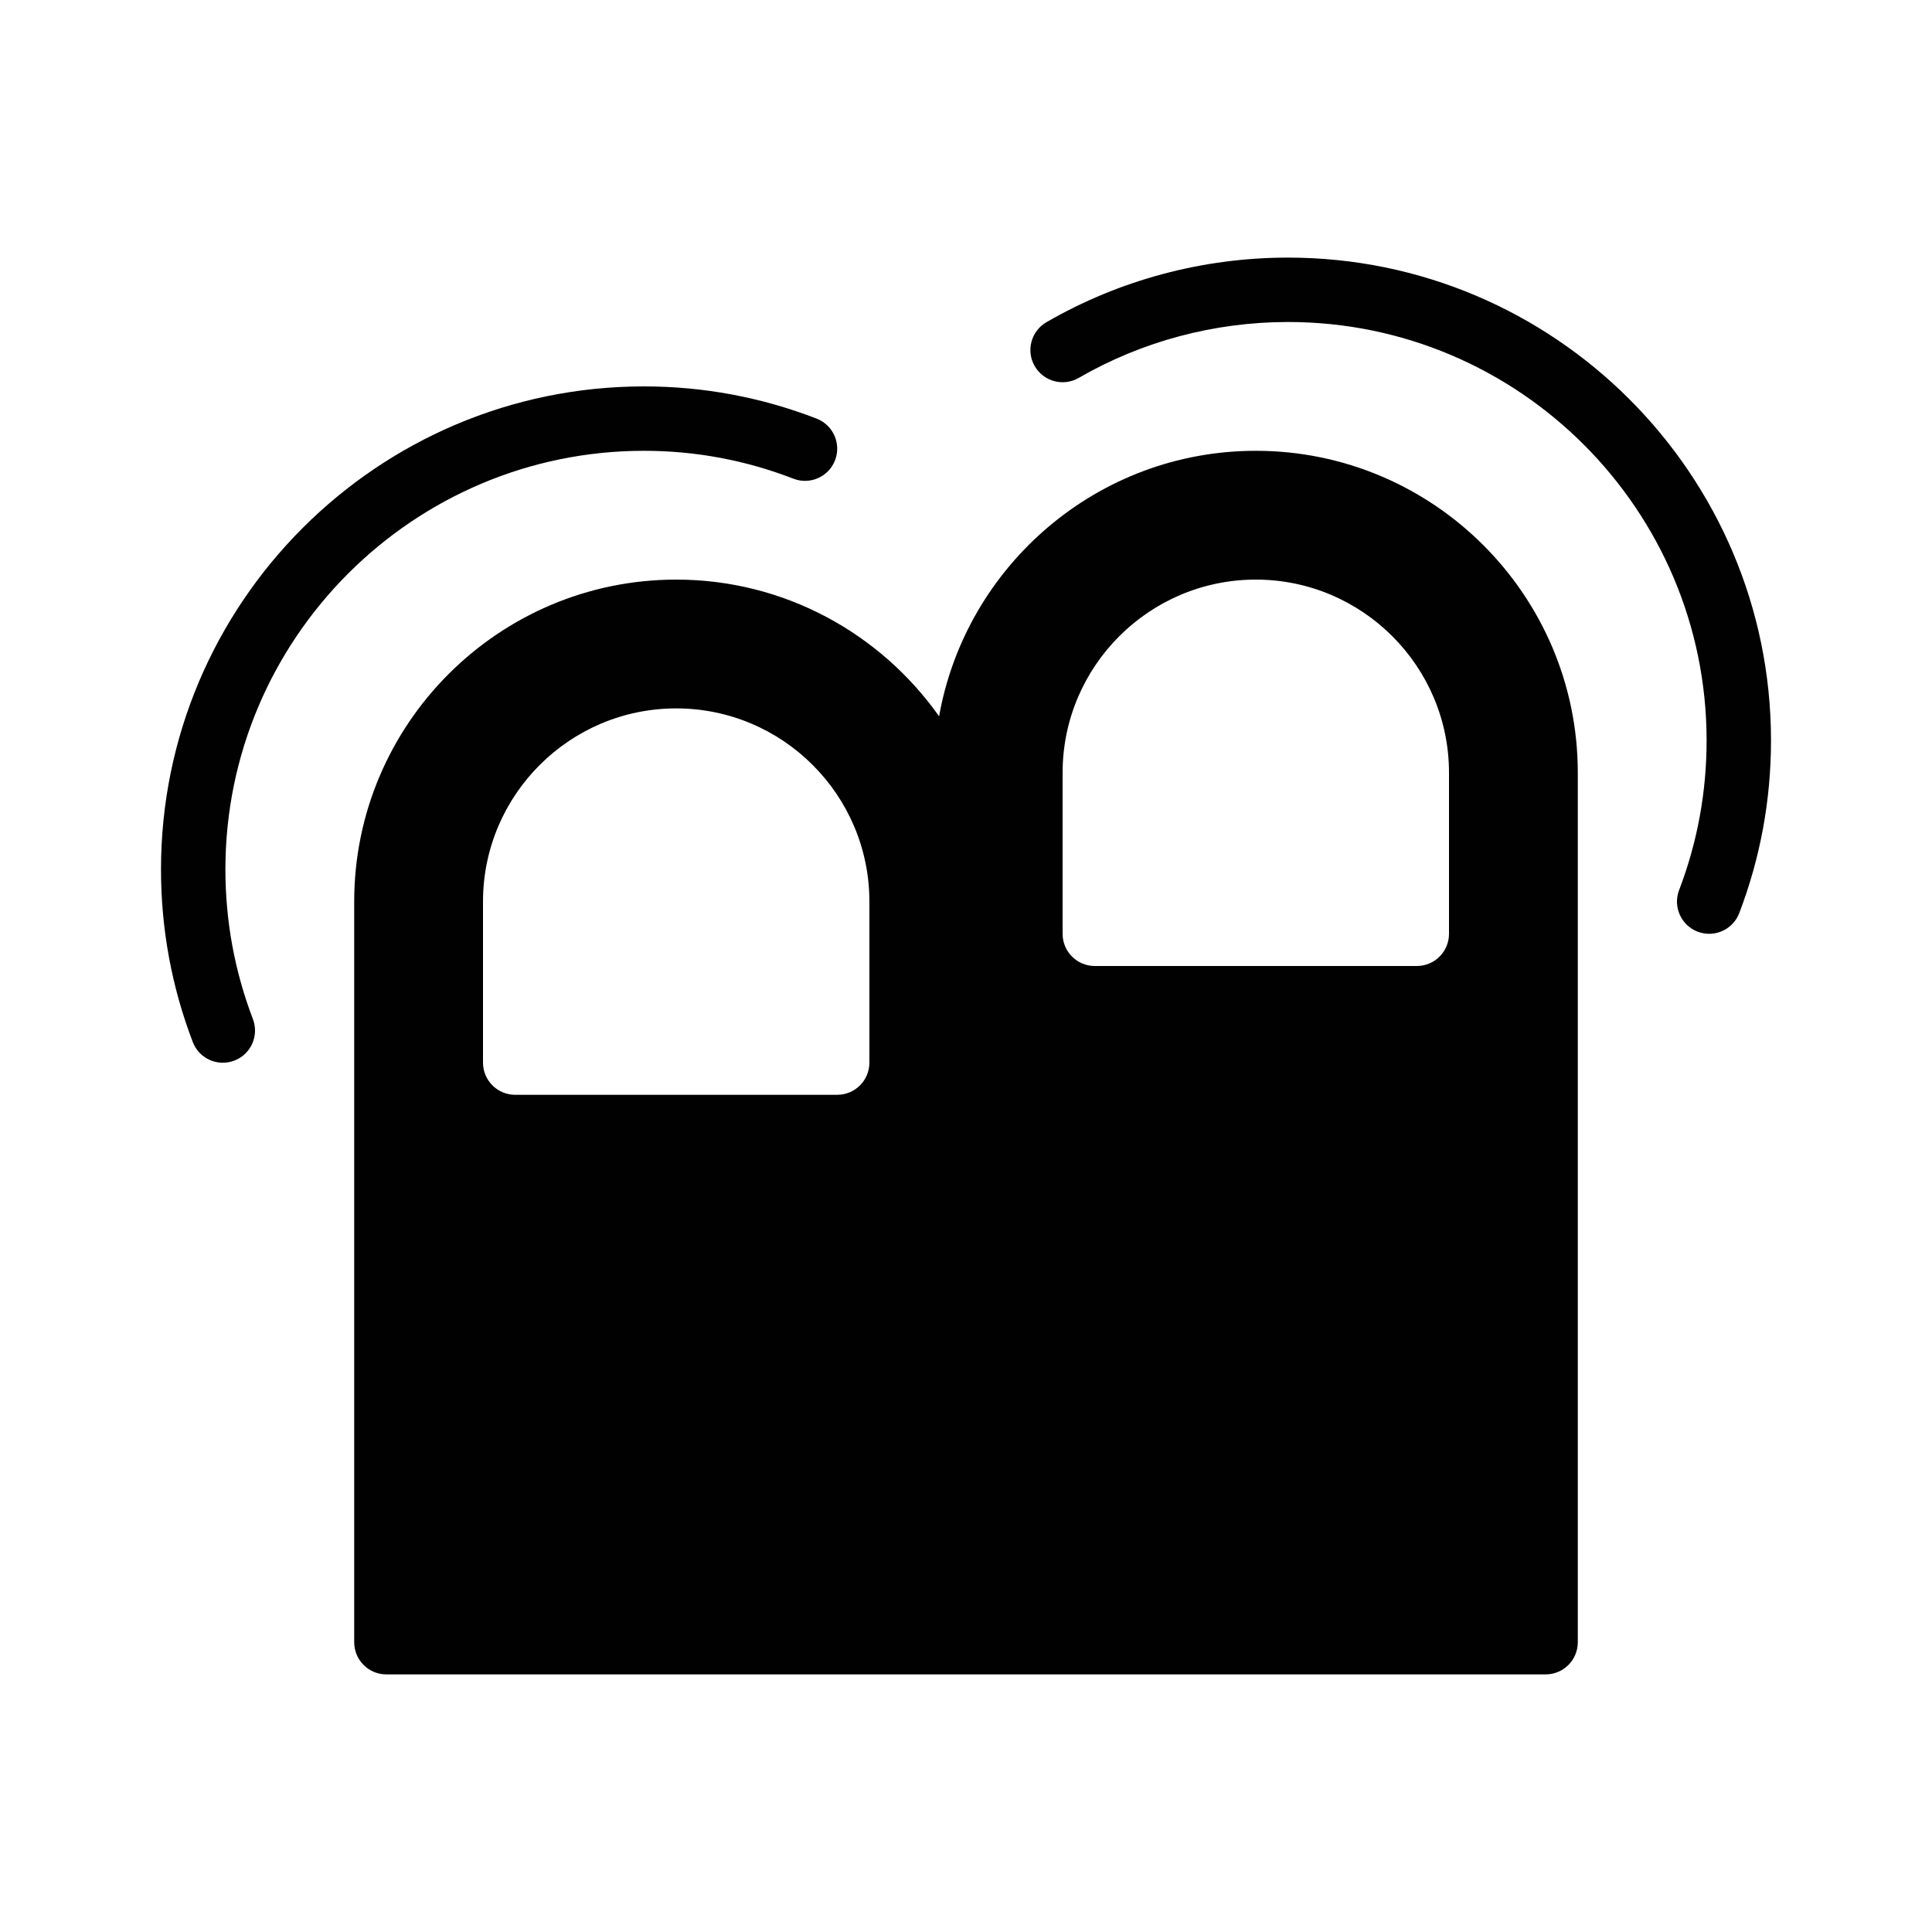 <?xml version="1.0" encoding="utf-8"?>
<!-- Generator: Adobe Illustrator 17.0.0, SVG Export Plug-In . SVG Version: 6.00 Build 0)  -->
<!DOCTYPE svg PUBLIC "-//W3C//DTD SVG 1.1//EN" "http://www.w3.org/Graphics/SVG/1.1/DTD/svg11.dtd">
<svg version="1.1" id="Layer_2" xmlns="http://www.w3.org/2000/svg" xmlns:xlink="http://www.w3.org/1999/xlink" x="0px" y="0px"
	 width="60px" height="60px" viewBox="0 0 60 60" enable-background="new 0 0 60 60" xml:space="preserve">
<g>
	<path fill="#010101" d="M39,14c-4.914,0-9.003,3.566-9.836,8.245C27.352,19.682,24.371,18,21,18c-5.514,0-10,4.486-10,10v23
		c0,0.553,0.447,1,1,1h18h18c0.553,0,1-0.447,1-1V24C49,18.486,44.514,14,39,14z M27,33c0,0.553-0.447,1-1,1H16
		c-0.553,0-1-0.447-1-1v-5c0-3.309,2.691-6,6-6c3.309,0,6,2.691,6,6V33z M45,29c0,0.553-0.447,1-1,1H34c-0.553,0-1-0.447-1-1v-5
		c0-3.309,2.691-6,6-6c3.309,0,6,2.691,6,6V29z"/>
	<path fill="#010101" d="M20,14c1.596,0,3.156,0.291,4.639,0.866c0.516,0.2,1.095-0.057,1.294-0.571
		c0.199-0.515-0.057-1.094-0.571-1.294C23.647,12.337,21.844,12,20,12c-8.272,0-15,6.729-15,15c0,1.846,0.332,3.649,0.987,5.361
		c0.152,0.398,0.531,0.643,0.934,0.643c0.119,0,0.24-0.021,0.357-0.066c0.516-0.197,0.773-0.775,0.576-1.291
		C7.288,30.164,7,28.601,7,27C7,19.832,12.832,14,20,14z"/>
	<path fill="#010101" d="M40.001,8c-2.641,0-5.234,0.693-7.502,2.006c-0.478,0.276-0.642,0.888-0.364,1.366
		c0.276,0.476,0.885,0.642,1.366,0.364c1.963-1.136,4.211-1.736,6.5-1.736C47.169,10,53,15.83,53,22.996
		c0,1.603-0.287,3.165-0.854,4.647c-0.197,0.516,0.061,1.094,0.576,1.291C52.841,28.979,52.961,29,53.08,29
		c0.402,0,0.781-0.244,0.934-0.643C54.668,26.648,55,24.844,55,22.996C55,14.728,48.271,8,40.001,8z"/>
</g>
</svg>
